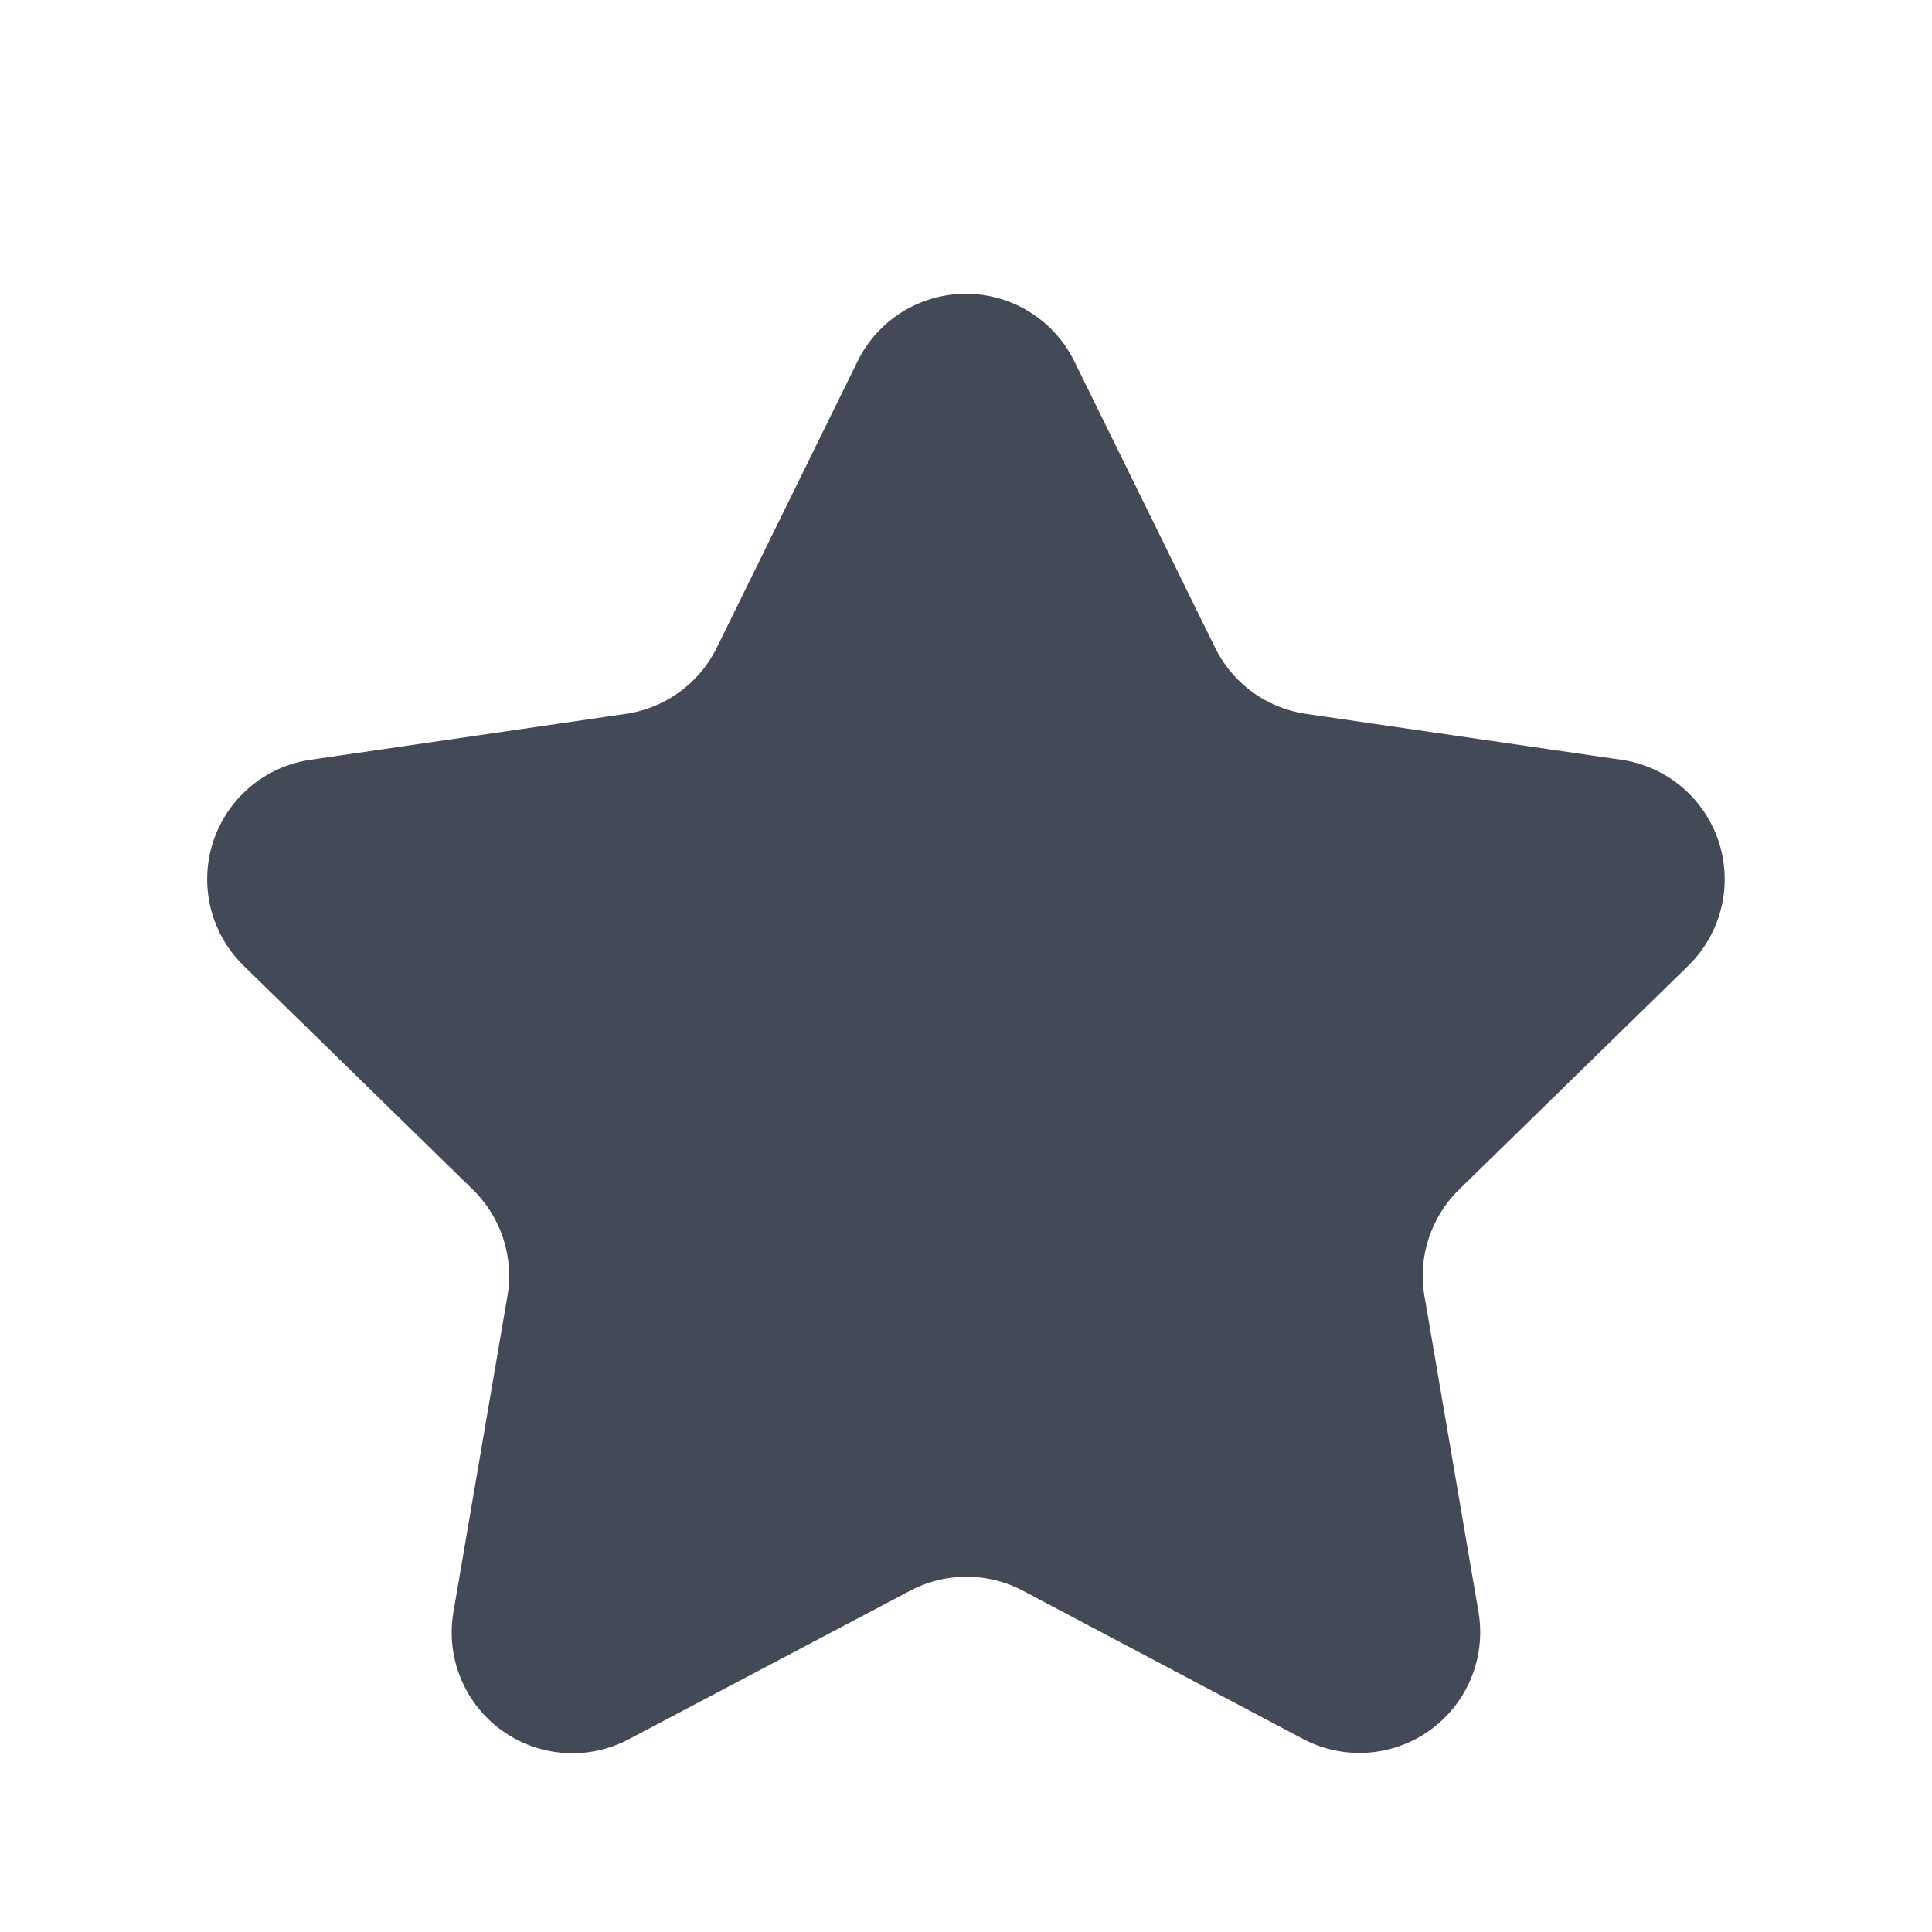 <svg xmlns="http://www.w3.org/2000/svg" width="12" height="12" viewBox="0 0 16 16" fill="none" color="#434956"><path fill="currentColor" d="M8.472 13.174a1 1 0 0 0-.935 0l-2.33 1.23a1 1 0 0 1-1.452-1.053l.447-2.616a1 1 0 0 0-.287-.884L2.017 7.997a1 1 0 0 1 .555-1.705l2.61-.38a1 1 0 0 0 .754-.548l1.166-2.372a1 1 0 0 1 1.795 0l1.166 2.372a1 1 0 0 0 .753.548l2.61.38a1 1 0 0 1 .556 1.705l-1.898 1.854a1 1 0 0 0-.287.884l.447 2.613a1 1 0 0 1-1.453 1.053z"></path></svg>